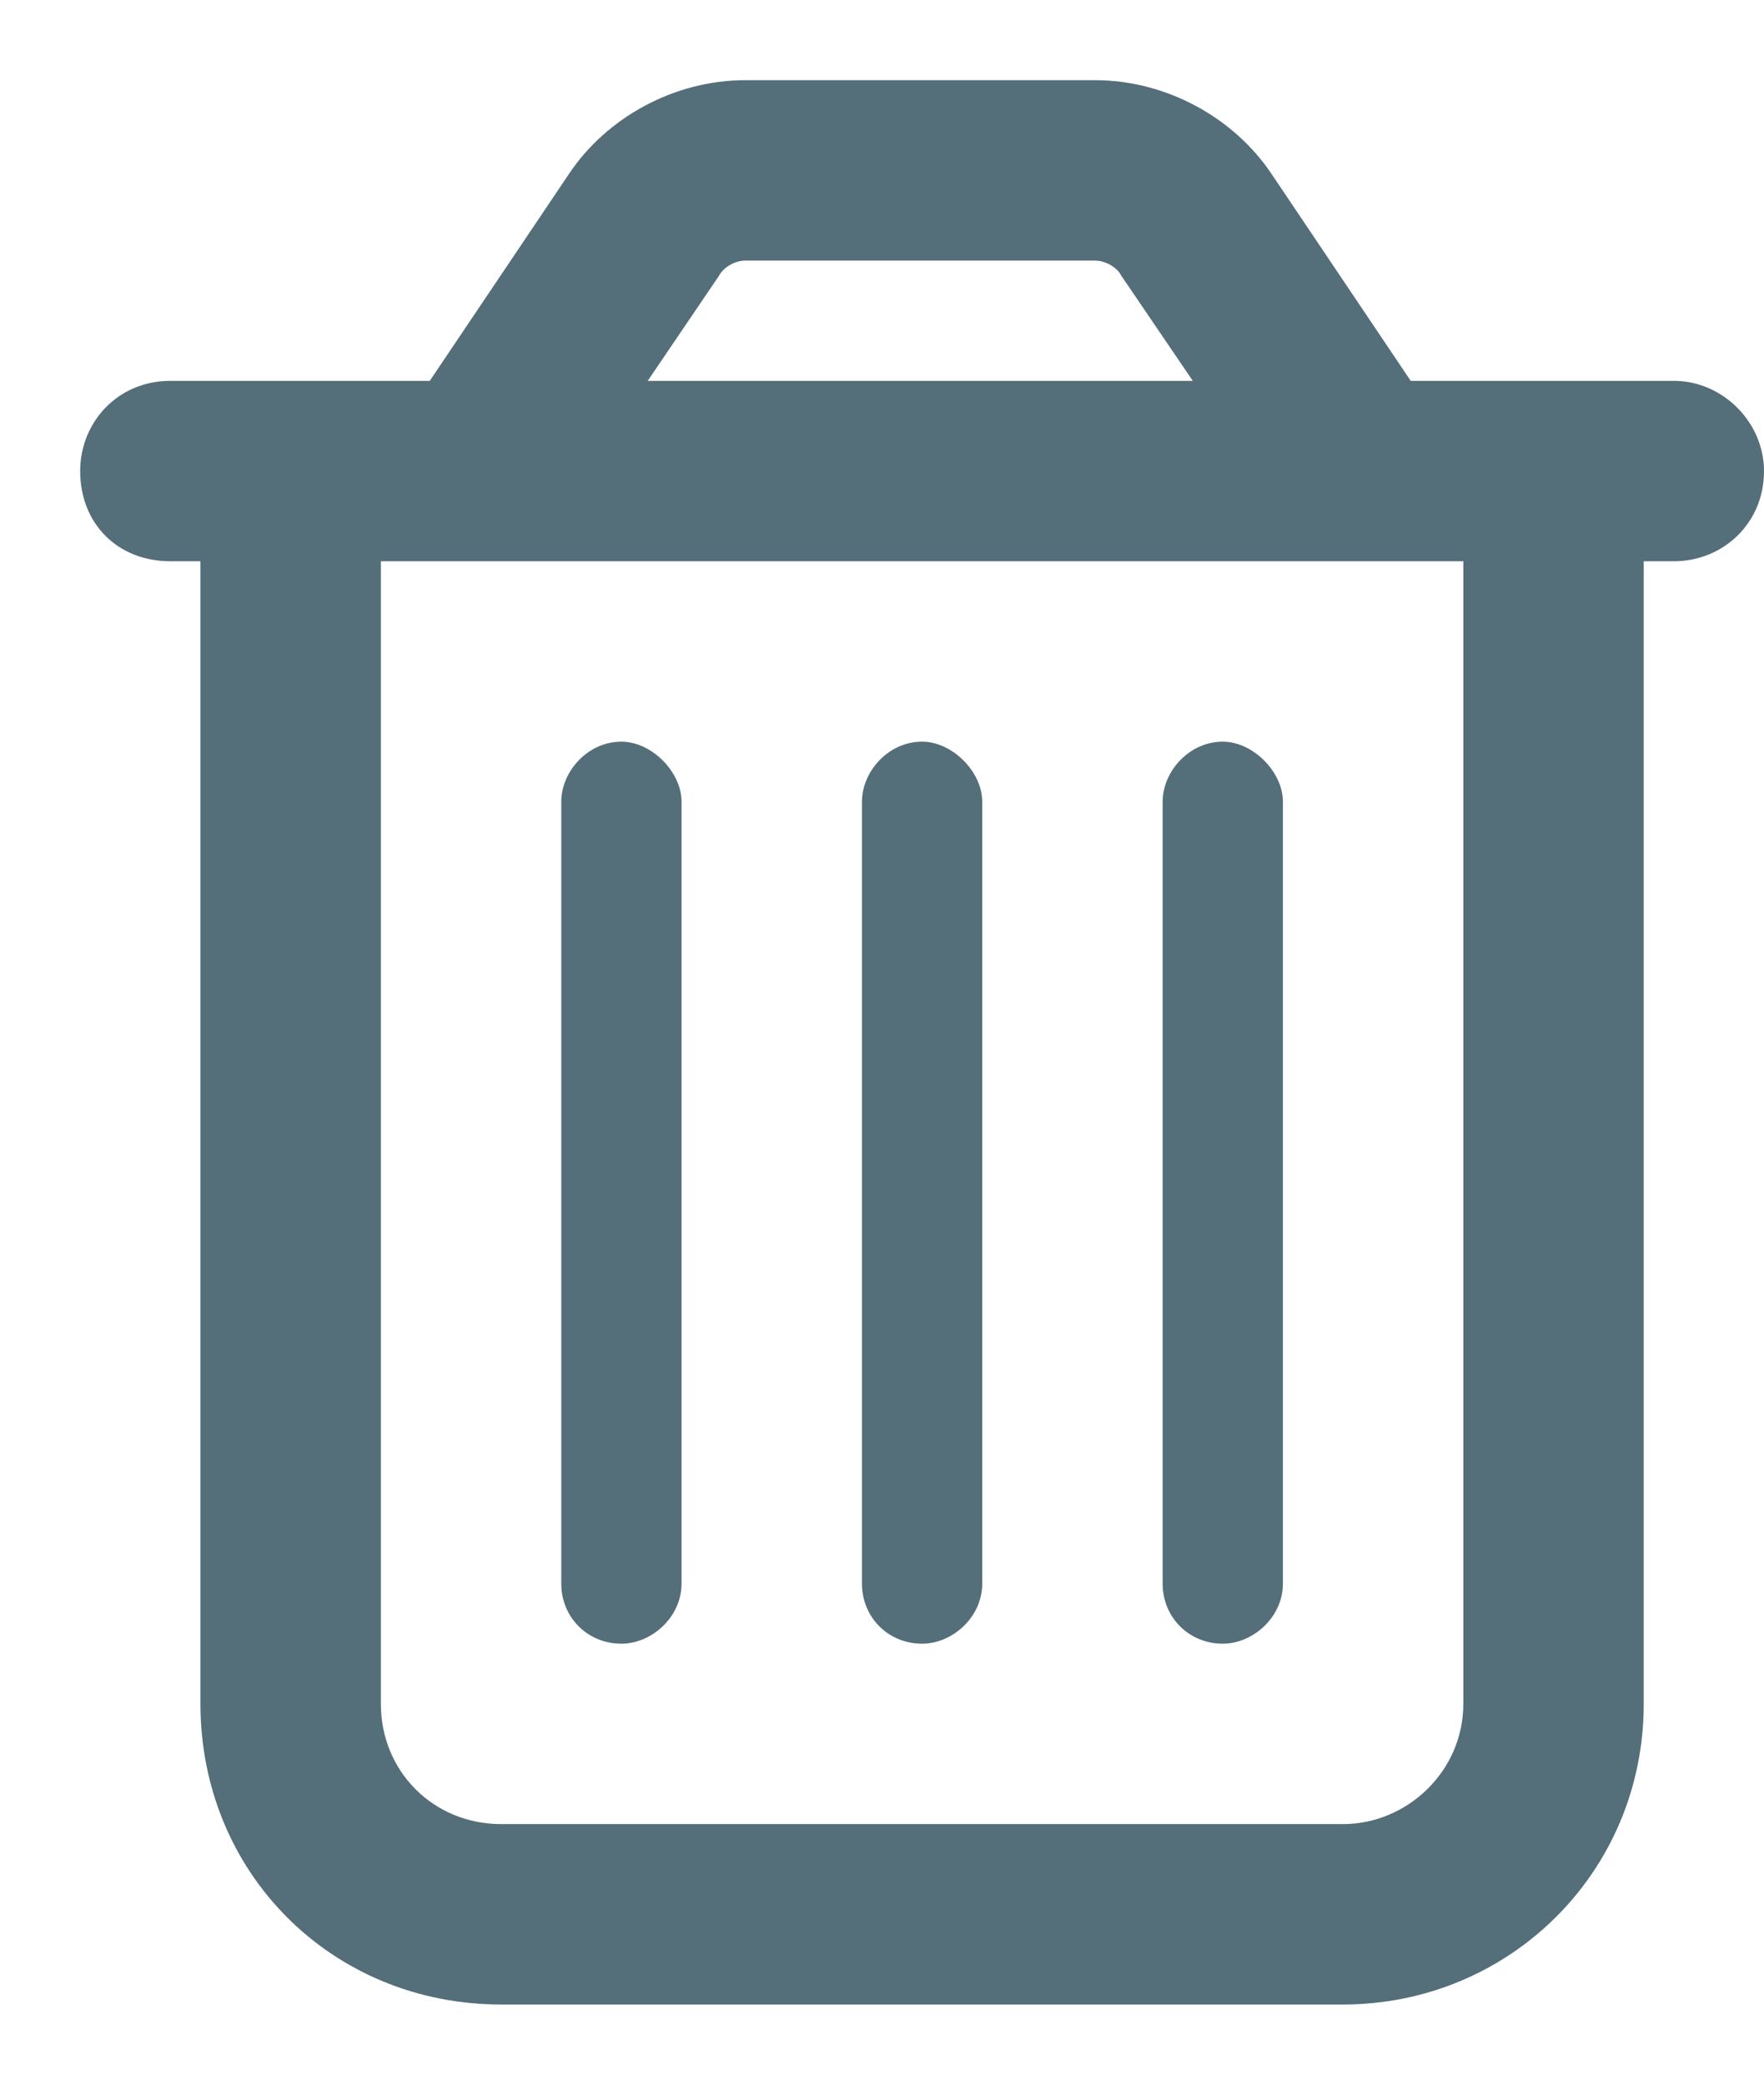 <svg width="11" height="13" viewBox="0 0 11 13" fill="none" xmlns="http://www.w3.org/2000/svg">
<path d="M4.25 9.875C4.25 10.086 4.062 10.25 3.875 10.25C3.664 10.25 3.5 10.086 3.5 9.875V5C3.5 4.812 3.664 4.625 3.875 4.625C4.062 4.625 4.25 4.812 4.25 5V9.875ZM6.125 9.875C6.125 10.086 5.938 10.25 5.75 10.25C5.539 10.25 5.375 10.086 5.375 9.875V5C5.375 4.812 5.539 4.625 5.75 4.625C5.938 4.625 6.125 4.812 6.125 5V9.875ZM8 9.875C8 10.086 7.812 10.25 7.625 10.25C7.414 10.25 7.25 10.086 7.25 9.875V5C7.25 4.812 7.414 4.625 7.625 4.625C7.812 4.625 8 4.812 8 5V9.875ZM7.93 1.086L8.797 2.375H10.438C10.742 2.375 11 2.633 11 2.938C11 3.266 10.742 3.5 10.438 3.5H10.25V10.625C10.25 11.68 9.406 12.5 8.375 12.5H3.125C2.07 12.5 1.25 11.68 1.25 10.625V3.5H1.062C0.734 3.5 0.5 3.266 0.5 2.938C0.5 2.633 0.734 2.375 1.062 2.375H2.68L3.547 1.086C3.781 0.734 4.203 0.5 4.648 0.5H6.828C7.273 0.5 7.695 0.734 7.93 1.086ZM4.039 2.375H7.438L6.992 1.719C6.969 1.672 6.898 1.625 6.828 1.625H4.648C4.578 1.625 4.508 1.672 4.484 1.719L4.039 2.375ZM2.375 10.625C2.375 11.047 2.703 11.375 3.125 11.375H8.375C8.773 11.375 9.125 11.047 9.125 10.625V3.5H2.375V10.625Z" fill="#546E7A"/>
</svg>
